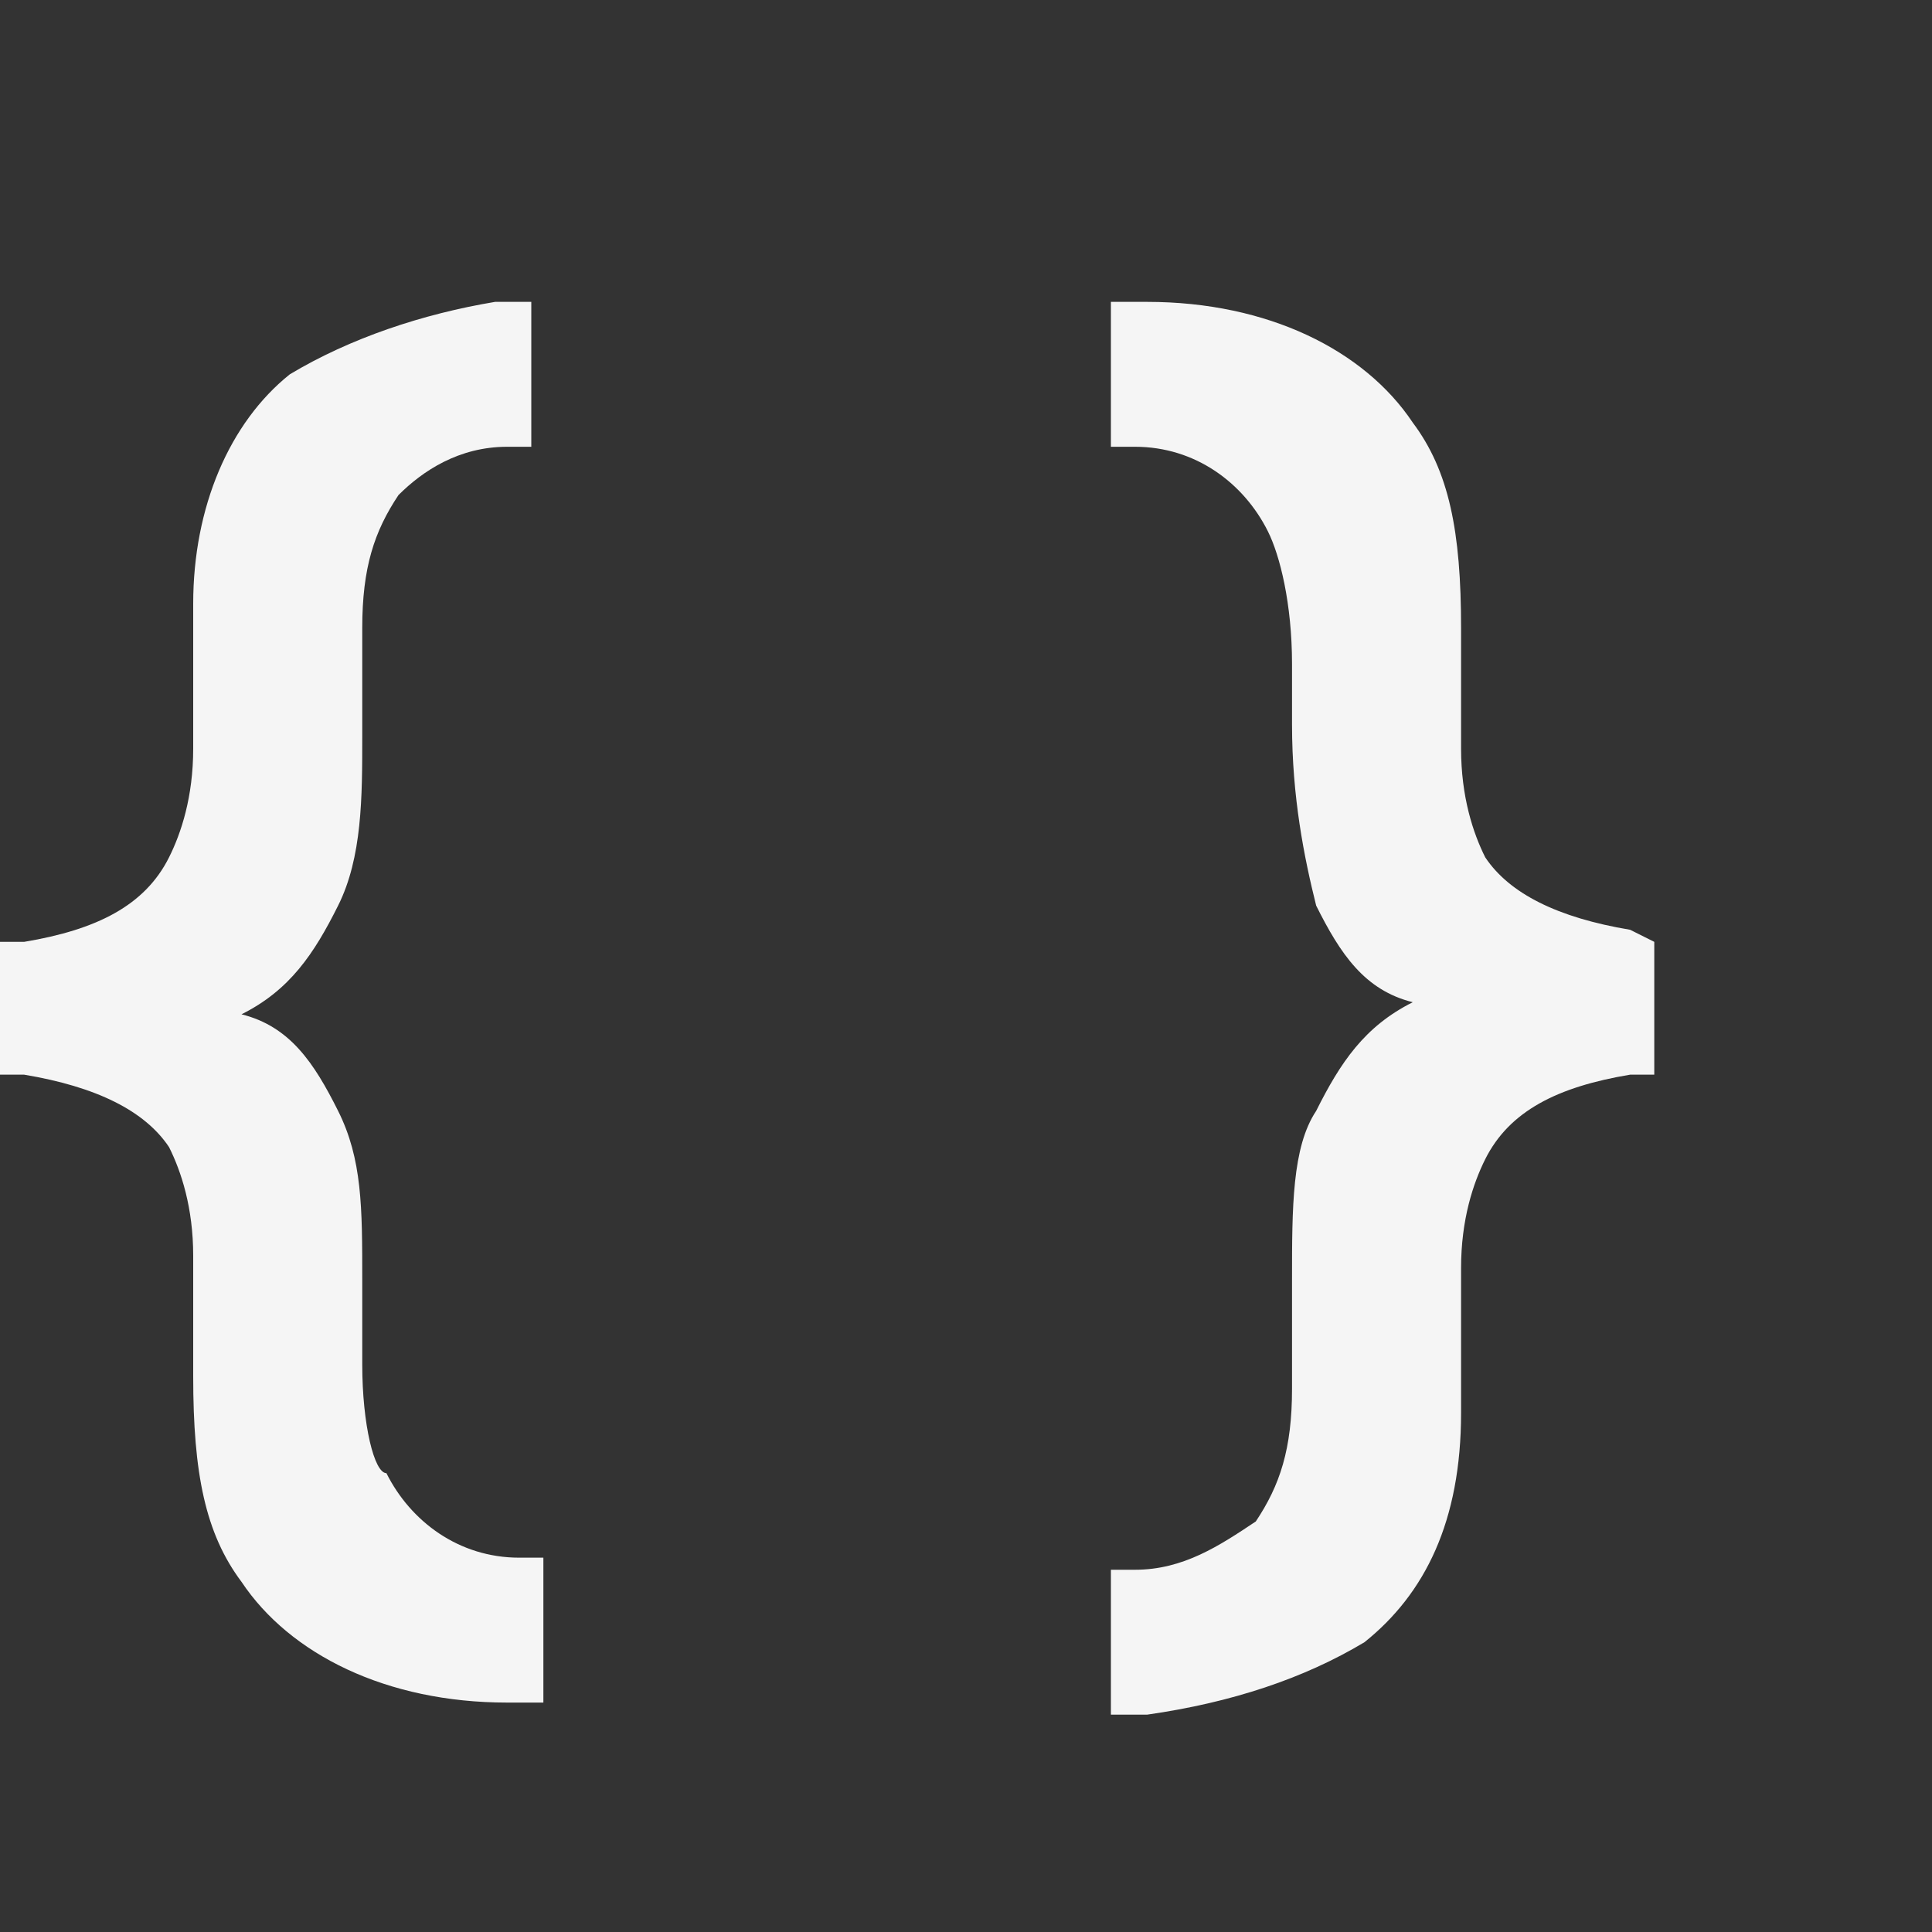 <!-- This Source Code Form is subject to the terms of the Mozilla Public
   - License, v. 2.0. If a copy of the MPL was not distributed with this
   - file, You can obtain one at http://mozilla.org/MPL/2.0/. -->
<svg xmlns="http://www.w3.org/2000/svg" width="16" height="16" viewBox="0 0 16 16" fill="whitesmoke">
  <rect x="0" y="0" width="16" height="16" fill="#333333" stroke="none"/>
  <path d="M-13 9.3h-.3c-1.6 0-2.5-.9-2.5-2.3 0-.4.1-.8.1-1.2.1-.4.2-.7.2-1.1 0-.3 0-.5-.6-.5-.3 0-.5-.2-.5-.5V3c0-.3.2-.5.5-.5.6 0 .6-.2.6-.5s-.1-.6-.1-1c-.1-.4-.2-.8-.2-1.2 0-1.4.9-2.3 2.5-2.3h.3c.3 0 .5.2.5.5v.7c0 .3-.2.5-.5.5h-.3c-.3.1-.5.1-.5.7 0 .2 0 .5.1.9 0 .3.1.7.1 1.1 0 .6-.2 1.1-.5 1.5.2.3.5.7.5 1.5 0 .3 0 .7-.1 1.1-.1.3-.1.6-.1.9 0 .6.2.7.6.7h.2c.3 0 .5.2.5.5v.7c0 .2-.2.5-.5.5zm7.1 0h-.3c-.3 0-.5-.2-.5-.5v-.7c0-.3.2-.5.5-.5h.2c.4 0 .6-.1.6-.7 0-.2 0-.4-.1-.7V6c0-.3-.1-.7-.1-1.1 0-.7.2-1.2.5-1.5-.3-.3-.5-.8-.5-1.5 0-.4.1-.7.1-1.1V.6c0-.2.1-.5.1-.7 0-.5-.1-.7-.6-.7h-.2c-.3 0-.5-.2-.5-.5V-2c0-.3.2-.5.5-.5h.3c1.5 0 2.5.8 2.5 2.3 0 .4-.1.8-.1 1.1-.1.5-.2.8-.2 1.1 0 .3 0 .5.6.5.3 0 .5.2.5.5v.7c0 .3-.2.5-.5.5-.5 0-.6.2-.6.5s0 .7.1 1 .1.8.1 1.2c.1 1.5-.8 2.4-2.4 2.4zM13.5 7.7c-.6-.1-1-.3-1.2-.6-.1-.2-.2-.5-.2-.9v-1c0-.8-.1-1.3-.4-1.7-.4-.6-1.2-1-2.2-1h-.3v1.2h.2c.5 0 .9.3 1.1.7.1.2.2.6.2 1.1V6c0 .6.1 1.1.2 1.5.2.4.4.7.8.8-.4.2-.6.5-.8.9-.2.3-.2.8-.2 1.4v.9c0 .5-.1.8-.3 1.1-.3.2-.6.4-1 .4h-.2v1.2h.3c.7-.1 1.3-.3 1.8-.6.5-.4.8-1 .8-1.9v-1.2c0-.4.1-.7.2-.9.2-.4.6-.6 1.2-.7h.2V7.8l-.2-.1zM2.8 7.5c.2-.4.2-.9.2-1.4v-.9c0-.5.1-.8.3-1.1.2-.2.5-.4.9-.4h.2V2.5h-.3c-.6.1-1.2.3-1.7.6-.5.4-.8 1.1-.8 1.9v1.2c0 .4-.1.7-.2.9-.2.4-.6.6-1.2.7H0v1.1h.2c.6.1 1 .3 1.2.6.1.2.2.5.2.9v1c0 .8.1 1.3.4 1.7.4.6 1.2 1 2.2 1h.3v-1.2h-.2c-.5 0-.9-.3-1.1-.7-.1 0-.2-.4-.2-.9v-.7c0-.6 0-1-.2-1.4-.2-.4-.4-.7-.8-.8.4-.2.6-.5.8-.9zM-2 16.6c-.4 0-.8-.1-.8-.8 0-.3.1-.7.2-1 .1-.4.2-.8.2-1.2 0-1.2-1.3-1.6-2.1-1.6-.7 0-1 .3-1 .5s.2.4.5.4h.2l.1-.2s.1-.1.3-.1c.3 0 .5.2.5.6 0 .4 0 .8-.1 1.1 0 .4-.1.8-.1 1.3 0 .6.4 1 .8 1.2-.5.2-.8.6-.8 1.2 0 .5 0 .9.1 1.3 0 .4.1.7.1 1.1 0 .3-.2.6-.5.6-.2 0-.3-.1-.3-.1l-.1-.2H-5c-.3.1-.5.2-.5.4s.3.5 1 .5c.8 0 2.1-.4 2.1-1.6 0-.4-.1-.8-.2-1.2-.1-.4-.2-.7-.2-1 0-.7.4-.8.8-.8h.5v-.7H-2z"/>
</svg>

